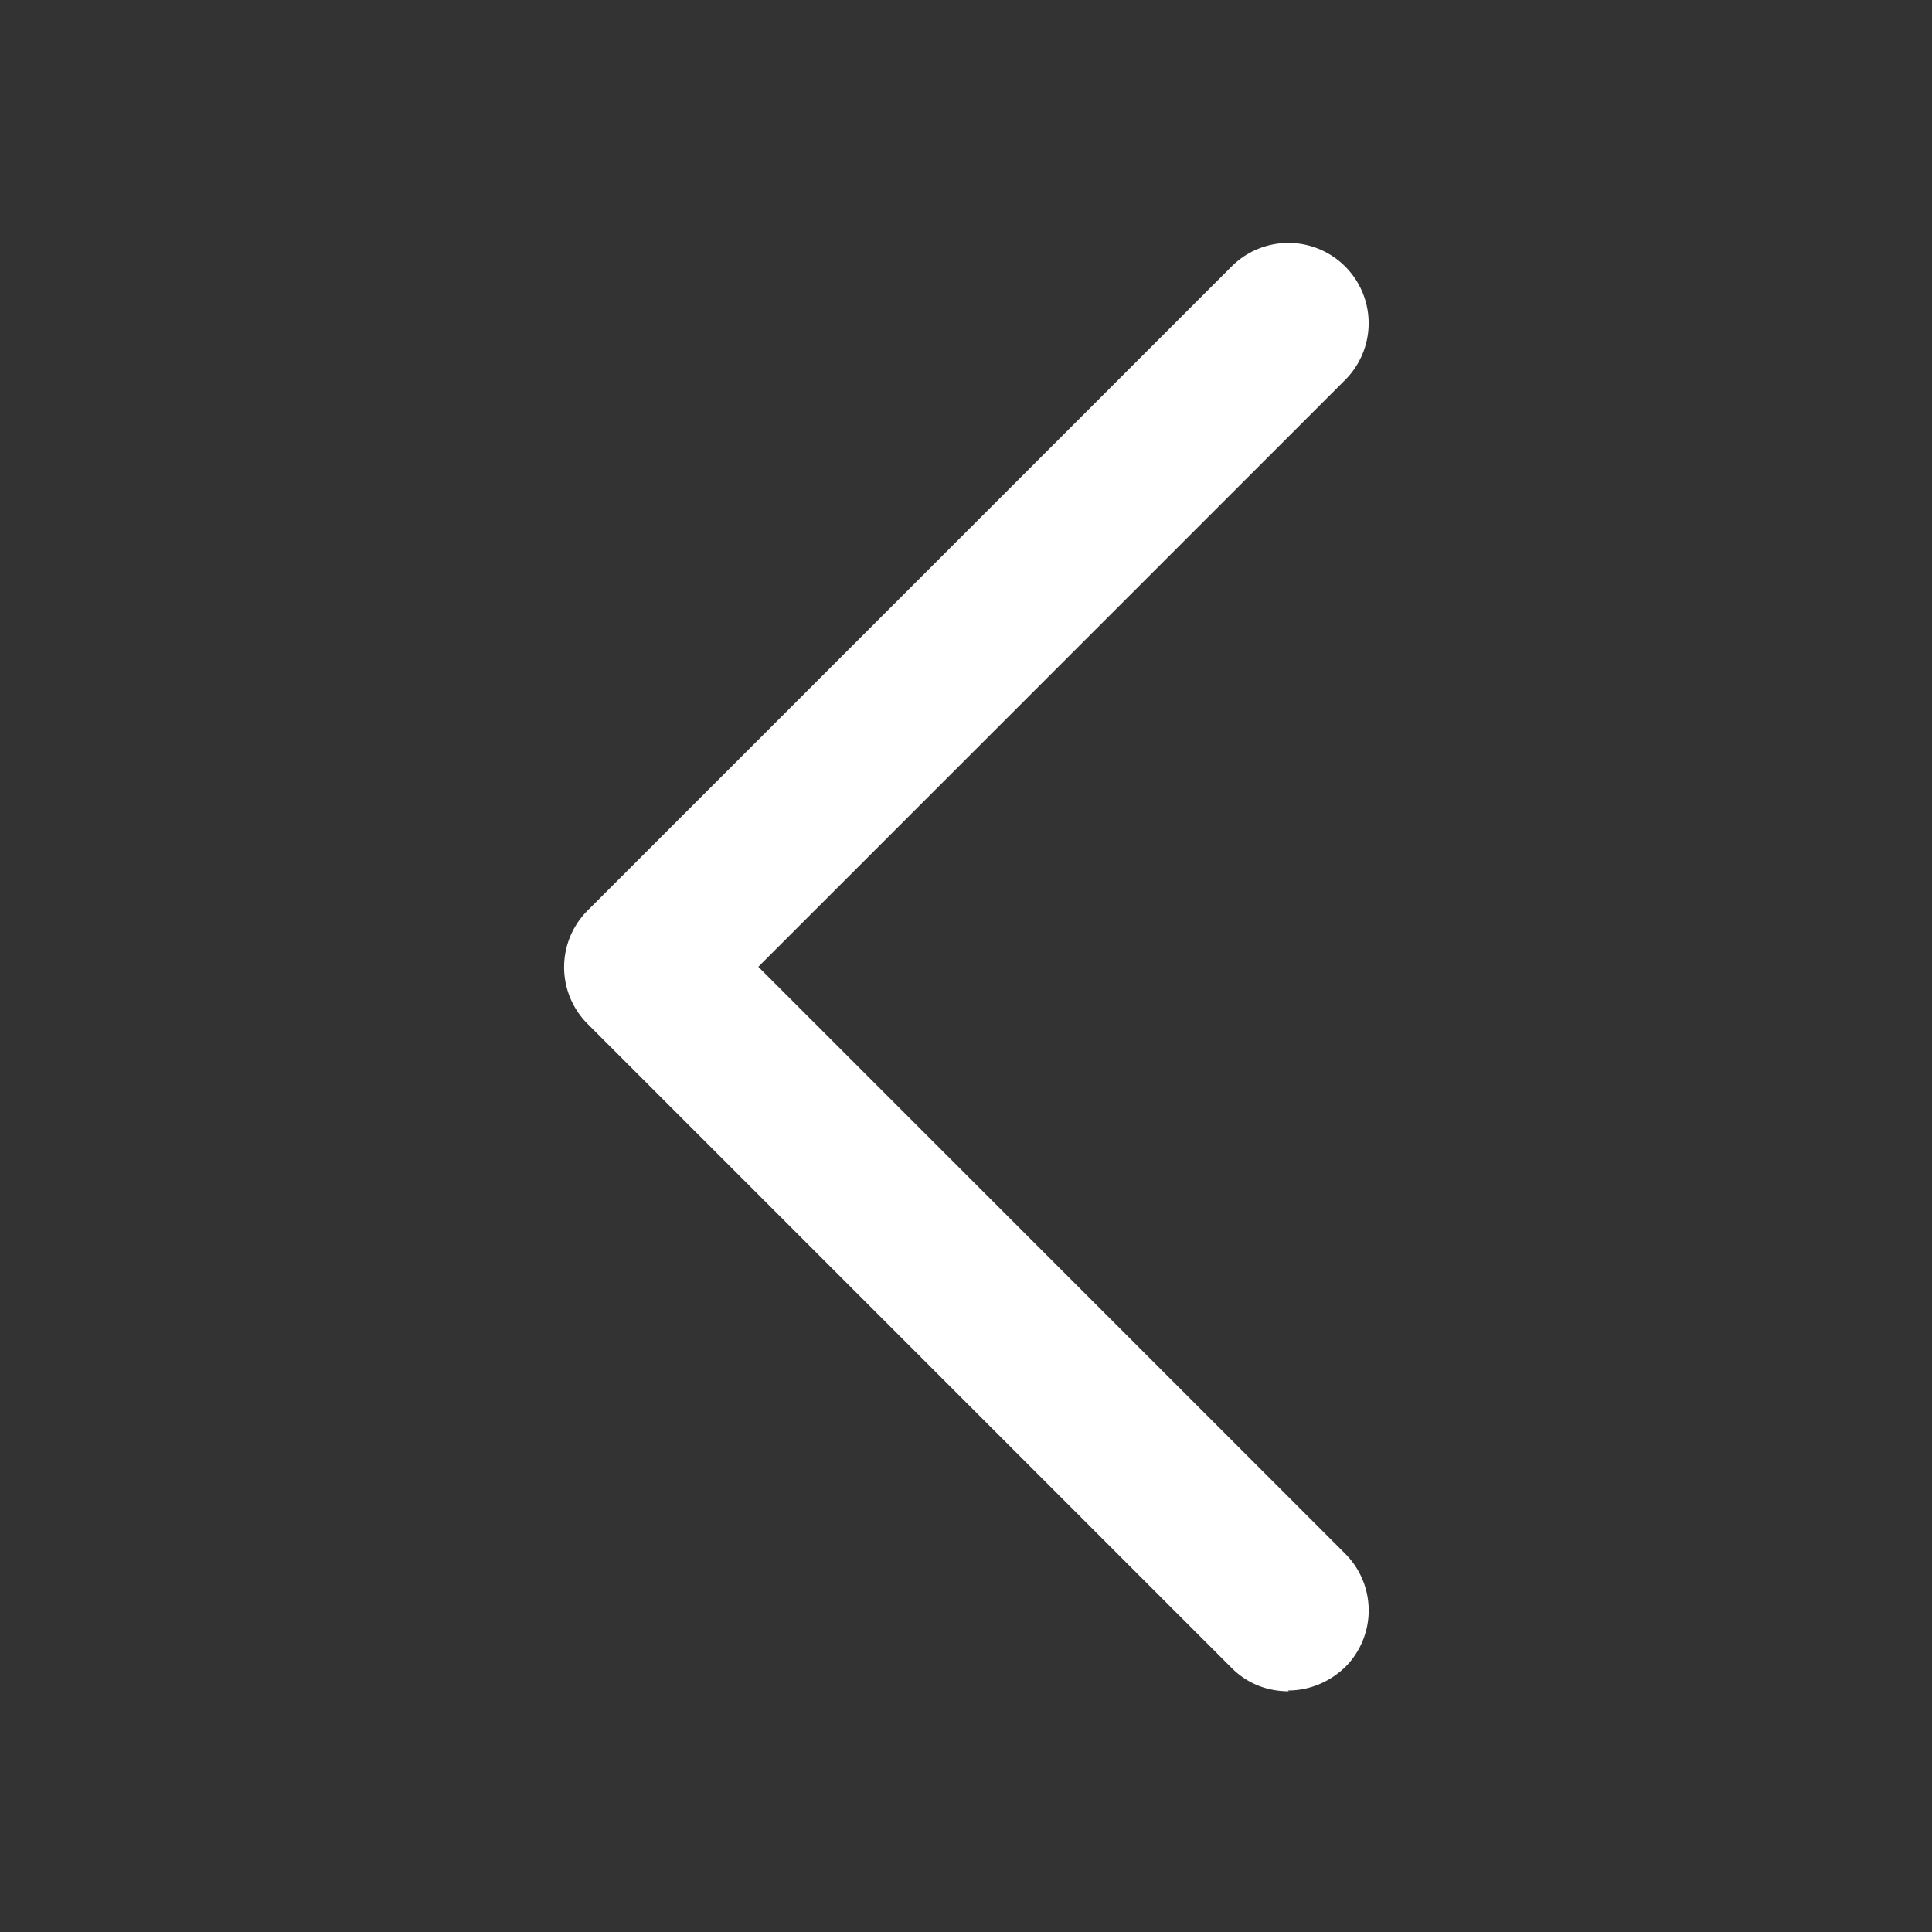 <svg width="24" height="24" fill="none" xmlns="http://www.w3.org/2000/svg"><rect width="100%" height="100%" fill="#333333" stroke="none"/><path d="M16 21c.26 0 .51-.1.71-.29a.996.996 0 000-1.41l-7.29-7.29 7.29-7.29a.997.997 0 00-1.41-1.41l-8 8a.996.996 0 000 1.41l8 8c.2.2.45.29.71.29L16 21z" fill="#fff"/></svg>